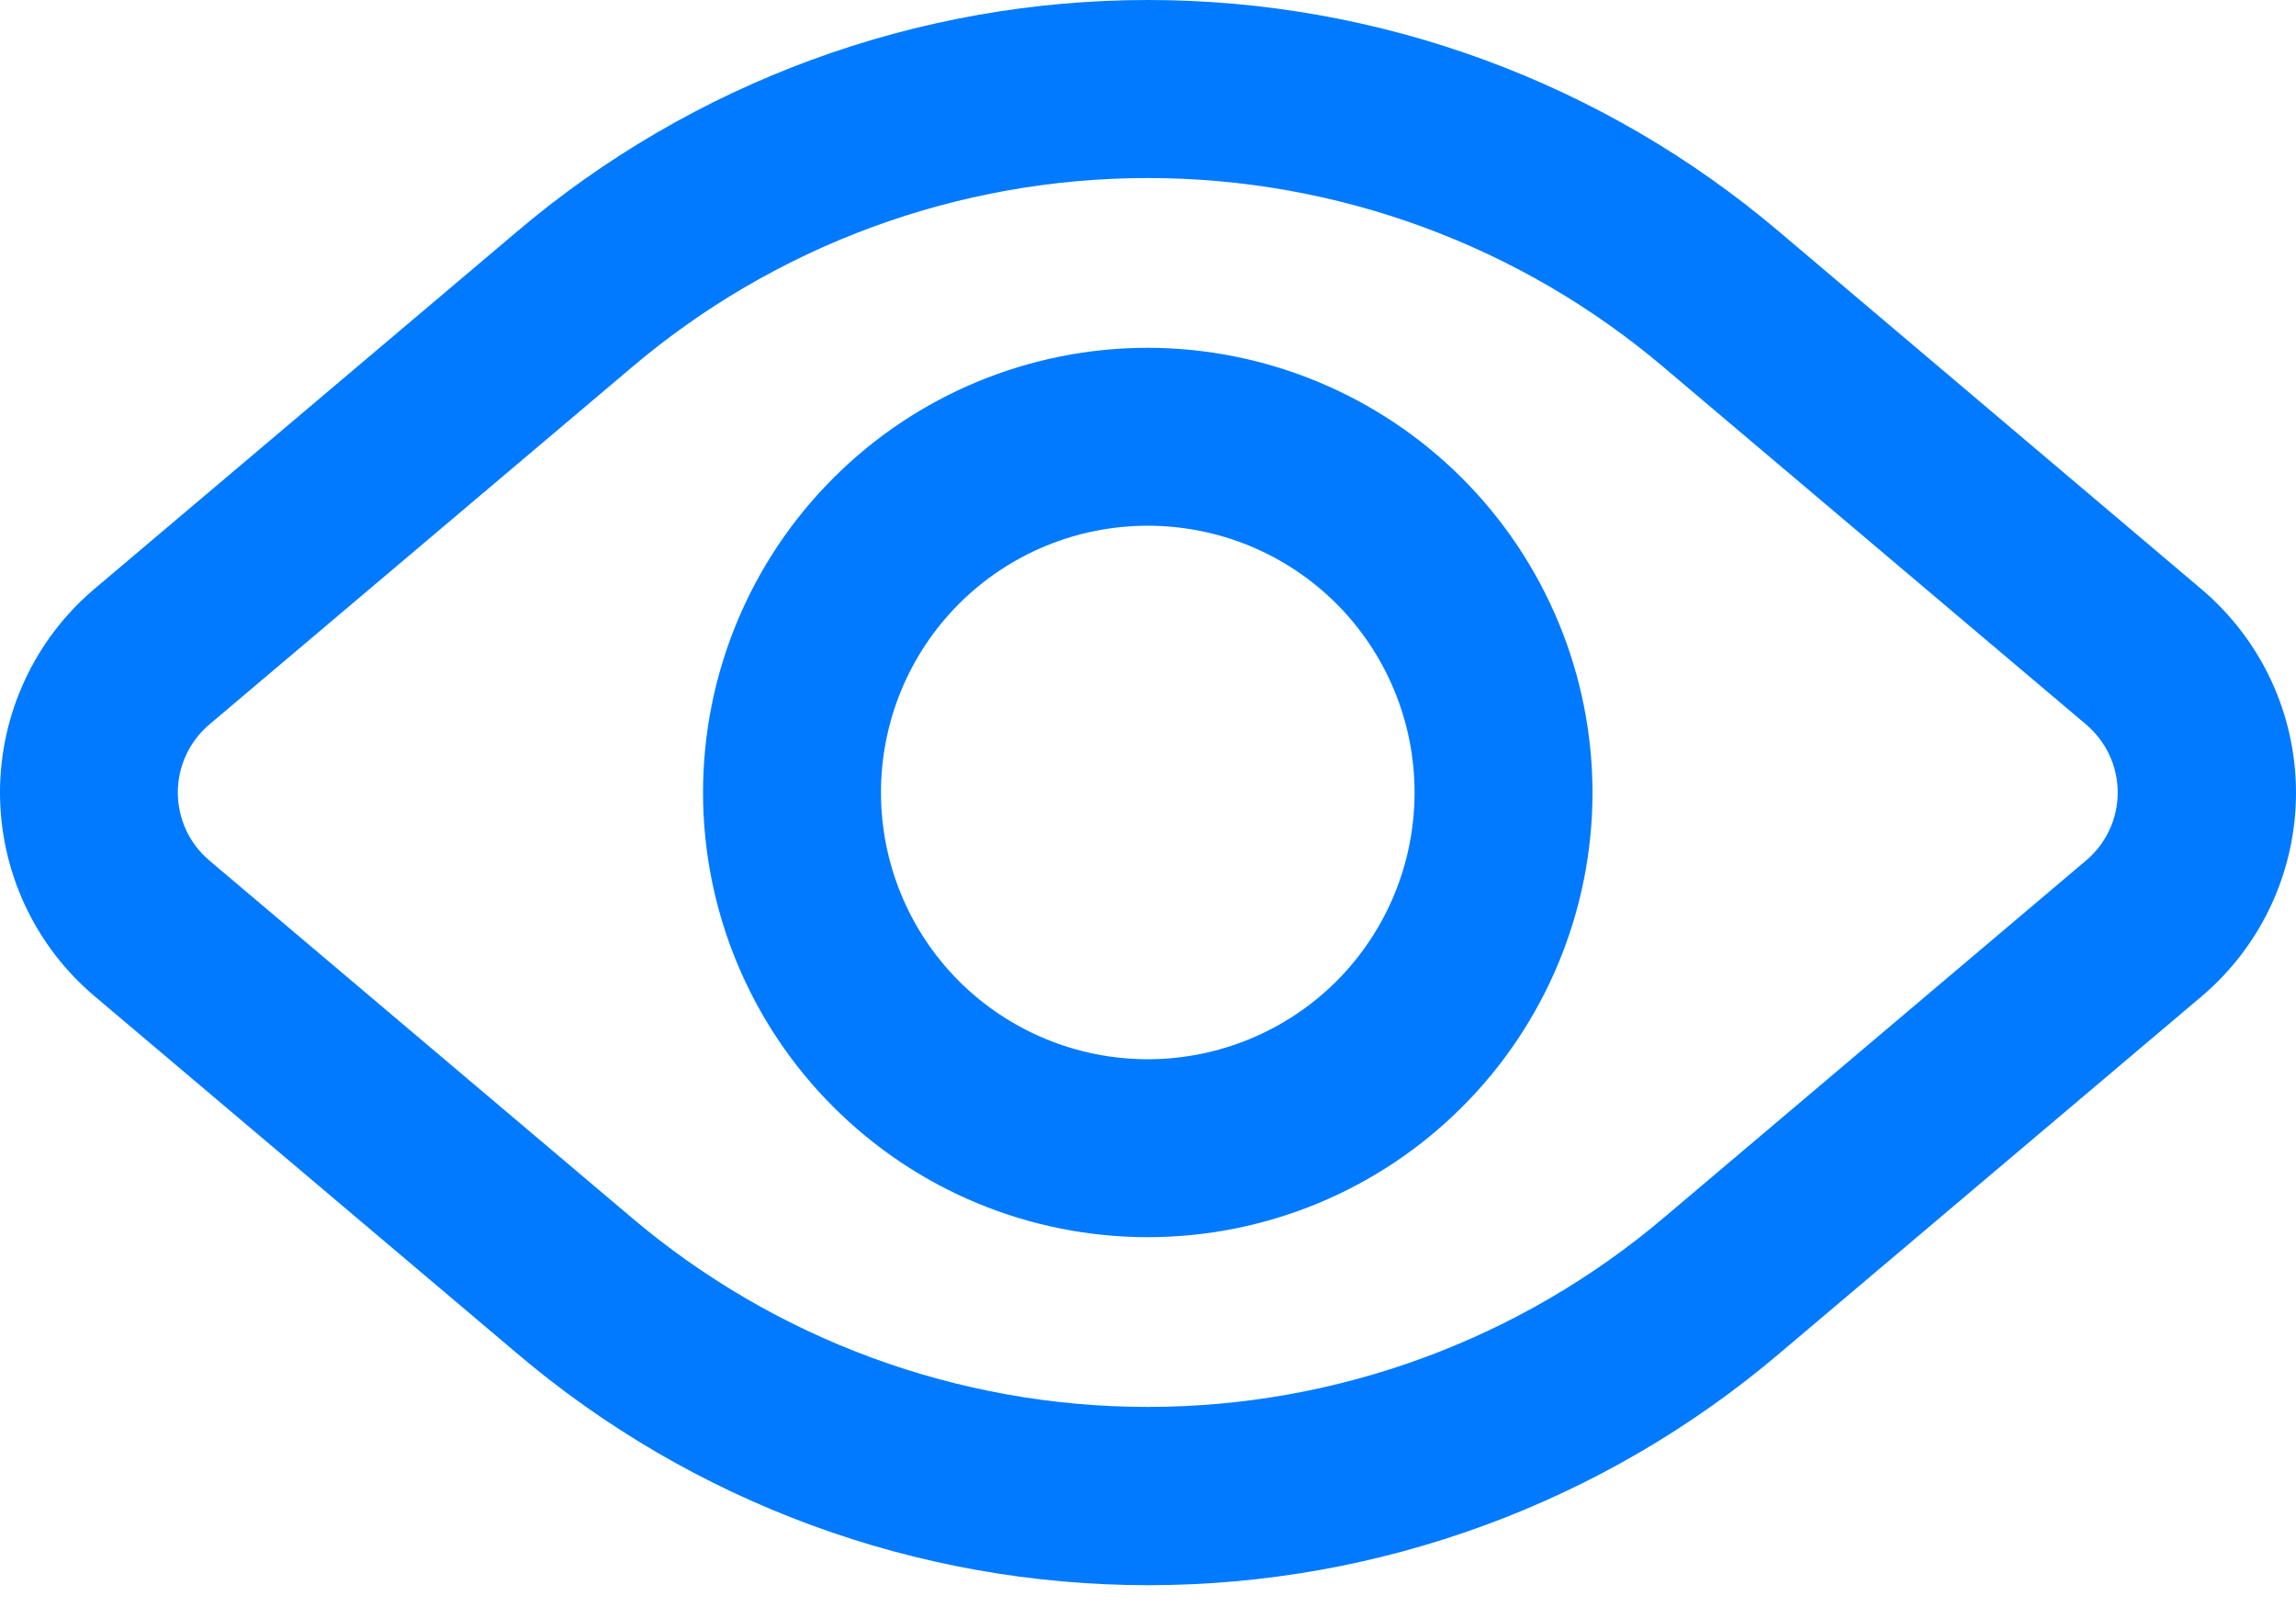<?xml version="1.0" encoding="UTF-8"?>
<svg width="20px" height="14px" viewBox="0 0 20 14" version="1.1" xmlns="http://www.w3.org/2000/svg" xmlns:xlink="http://www.w3.org/1999/xlink">
    <title>iconEye</title>
    <g id="Page-1" stroke="none" stroke-width="1" fill="none" fill-rule="evenodd">
        <g id="Artboard" transform="translate(-184, -26)" fill="#017AFF" fill-rule="nonzero">
            <path d="M194,26 C196.016,26 197.967,26.717 199.503,28.023 L203.173,31.13 C203.699,31.574 204,32.223 204,32.906 C204,33.59 203.699,34.239 203.177,34.681 L199.507,37.785 C197.971,39.092 196.019,39.81 194.002,39.81 C191.985,39.81 190.033,39.092 188.497,37.785 L184.823,34.678 C184.301,34.237 184,33.588 184,32.904 C184,32.221 184.301,31.571 184.823,31.13 L188.497,28.023 C190.033,26.717 191.984,26 194,26 Z M193.998,27.551 C192.347,27.551 190.751,28.138 189.494,29.208 L185.823,32.312 C185.649,32.46 185.549,32.676 185.549,32.904 C185.549,33.132 185.649,33.349 185.823,33.496 L189.494,36.601 C190.751,37.67 192.347,38.257 193.998,38.257 C195.648,38.257 197.244,37.67 198.502,36.601 L202.172,33.496 C202.346,33.349 202.447,33.132 202.447,32.904 C202.447,32.676 202.346,32.46 202.172,32.312 L198.502,29.208 C197.245,28.138 195.648,27.551 193.998,27.551 Z M193.998,29.03 C195.025,29.031 196.01,29.44 196.736,30.166 C197.462,30.892 197.871,31.877 197.872,32.904 C197.872,33.931 197.464,34.917 196.737,35.643 C196.011,36.37 195.025,36.778 193.998,36.778 C192.97,36.778 191.985,36.37 191.259,35.643 C190.532,34.917 190.124,33.931 190.124,32.904 C190.124,31.877 190.532,30.891 191.259,30.165 C191.985,29.438 192.97,29.03 193.998,29.03 Z M193.998,30.58 C193.381,30.58 192.79,30.824 192.354,31.26 C191.918,31.696 191.674,32.287 191.674,32.904 C191.674,33.521 191.918,34.112 192.354,34.548 C192.79,34.983 193.381,35.228 193.998,35.228 C194.614,35.228 195.206,34.983 195.642,34.548 C196.077,34.112 196.322,33.521 196.322,32.904 C196.322,32.287 196.077,31.696 195.642,31.26 C195.206,30.824 194.614,30.58 193.998,30.58 Z" id="iconEye"></path>
        </g>
    </g>
</svg>